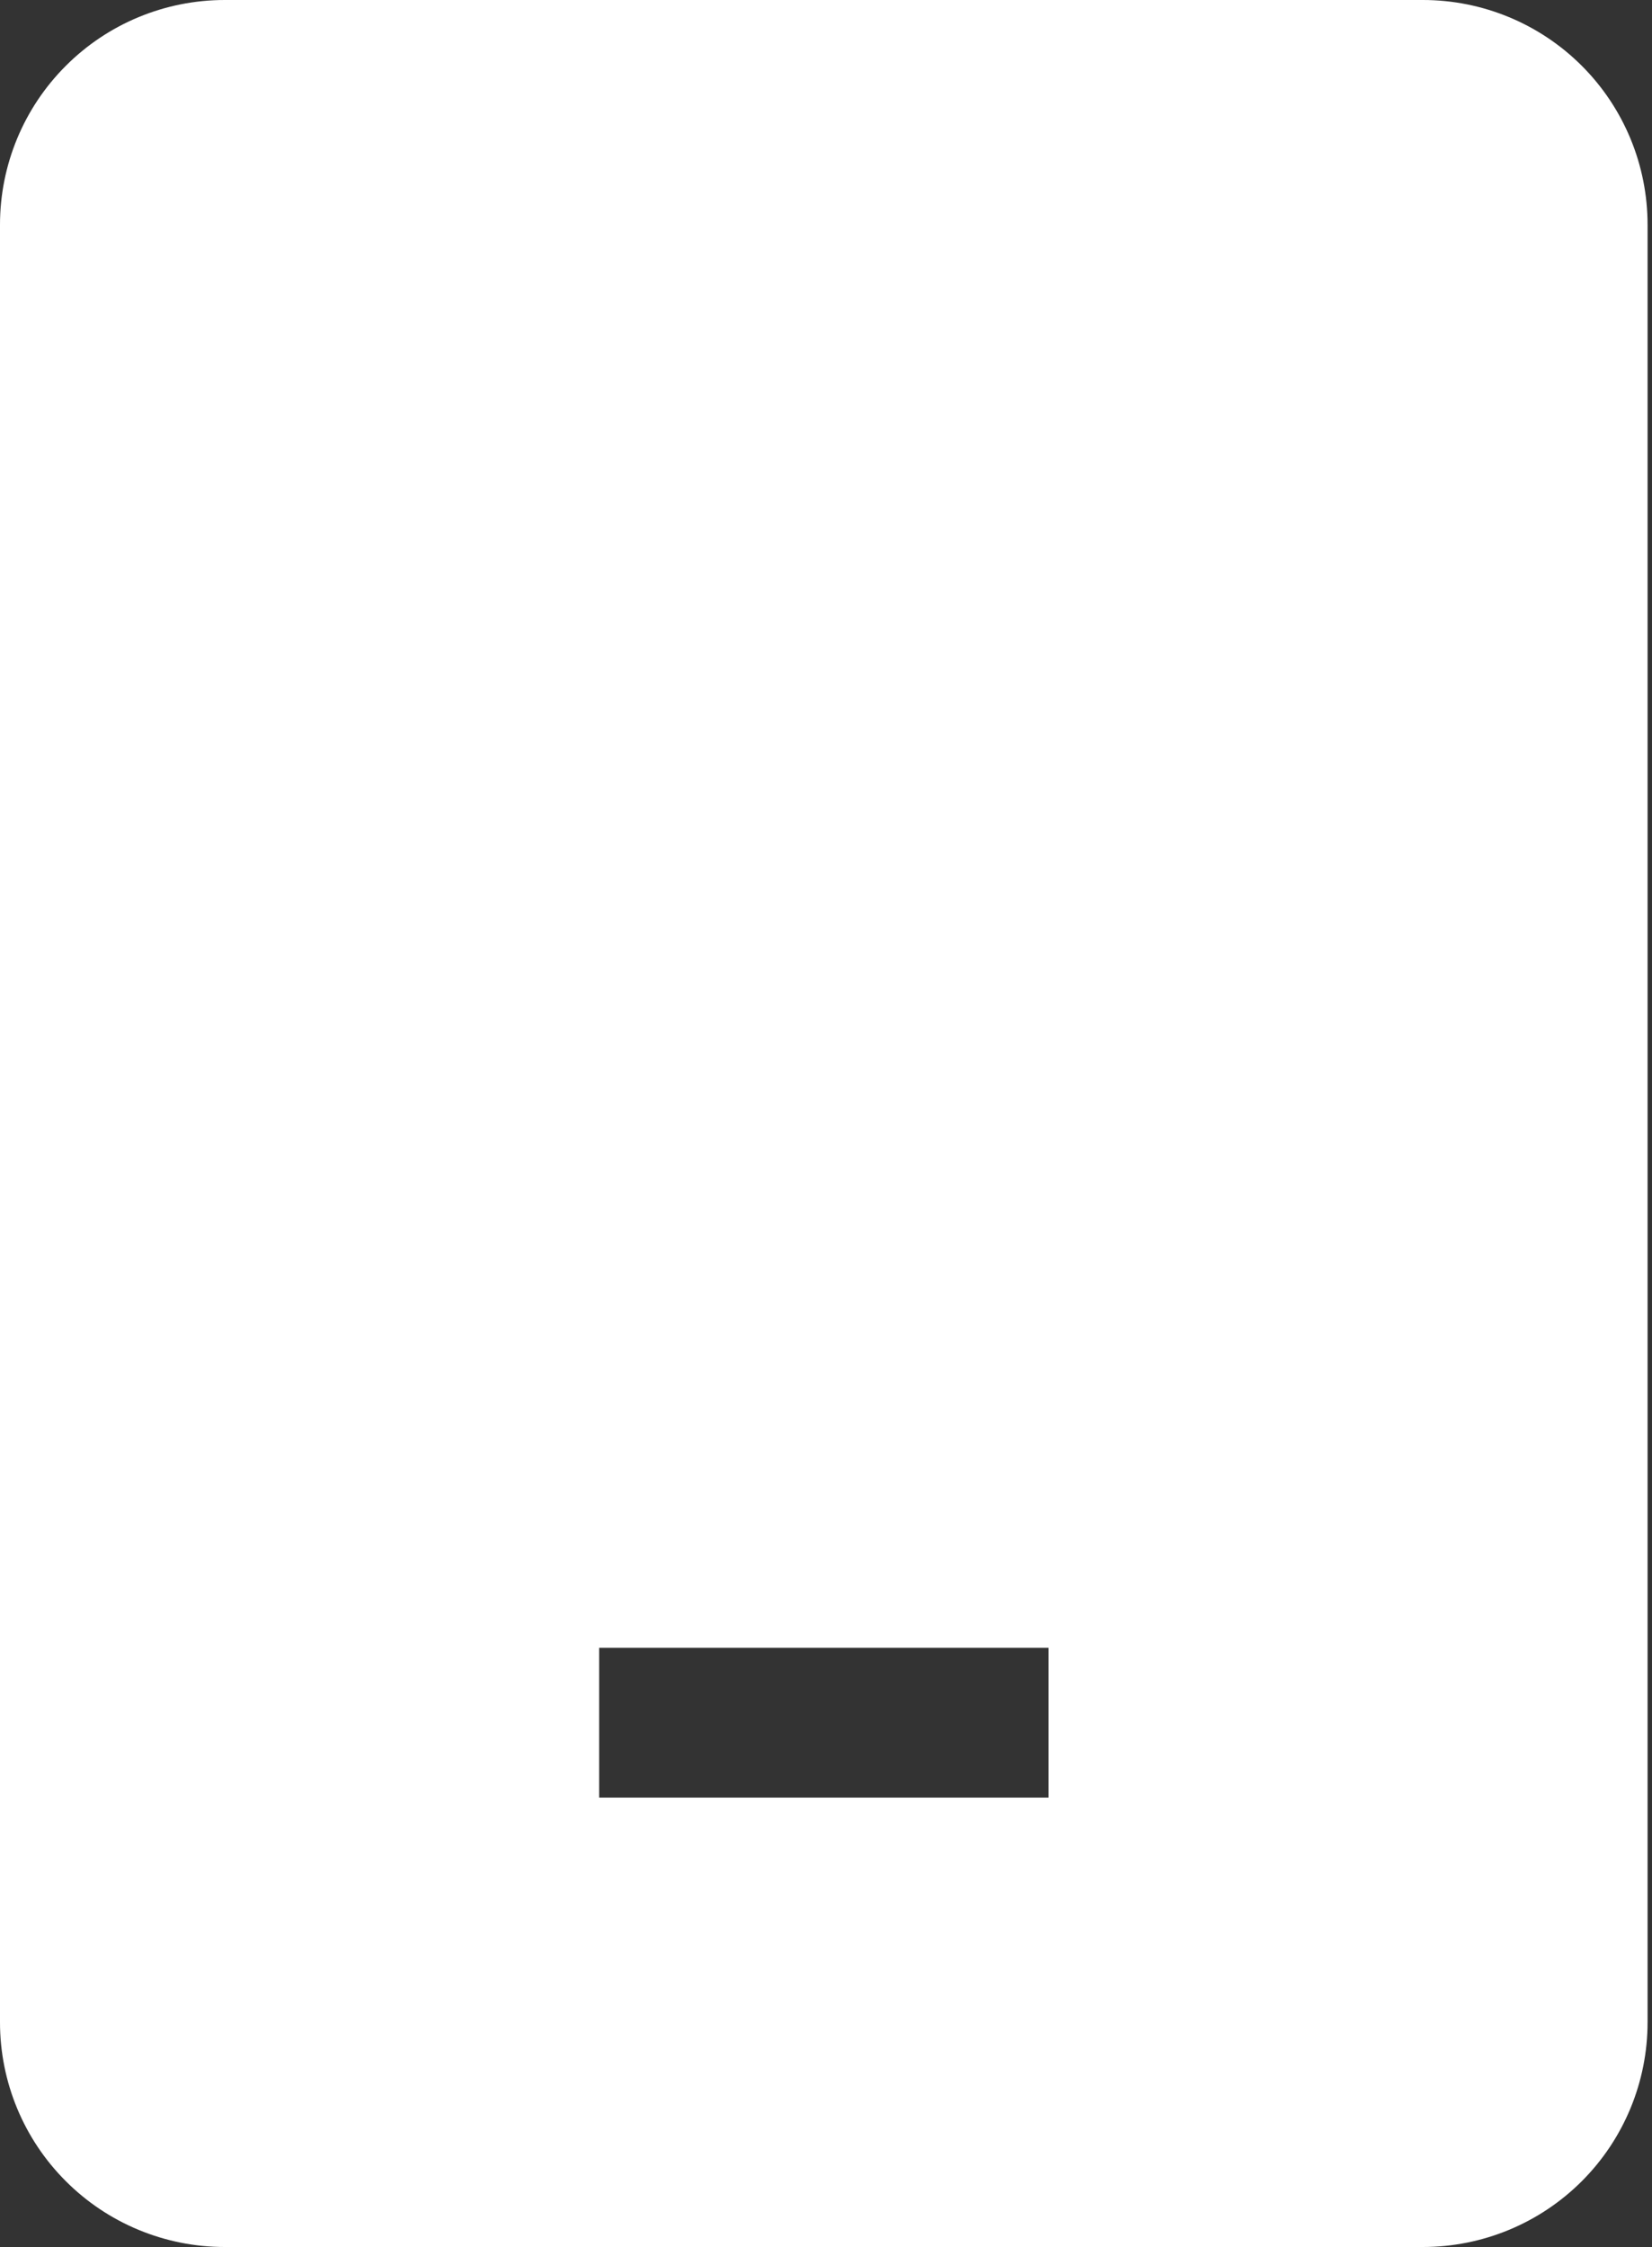 <svg width="25" height="34" viewBox="0 0 25 34" fill="none" xmlns="http://www.w3.org/2000/svg">
<rect x="0" y="0" width="25" height="34" fill="#333333" stroke="none"/>
<path fill-rule="evenodd" clip-rule="evenodd" d="M0 3.4C0 2.498 0.358 1.633 0.996 0.996C1.633 0.358 2.498 0 3.4 0L21.533 0C22.435 0 23.3 0.358 23.938 0.996C24.575 1.633 24.933 2.498 24.933 3.4V30.6C24.933 31.502 24.575 32.367 23.938 33.004C23.3 33.642 22.435 34 21.533 34H3.4C2.498 34 1.633 33.642 0.996 33.004C0.358 32.367 0 31.502 0 30.6V3.4ZM9.067 27.2H15.867V24.933H9.067V27.2Z" fill="white"/>
</svg>
